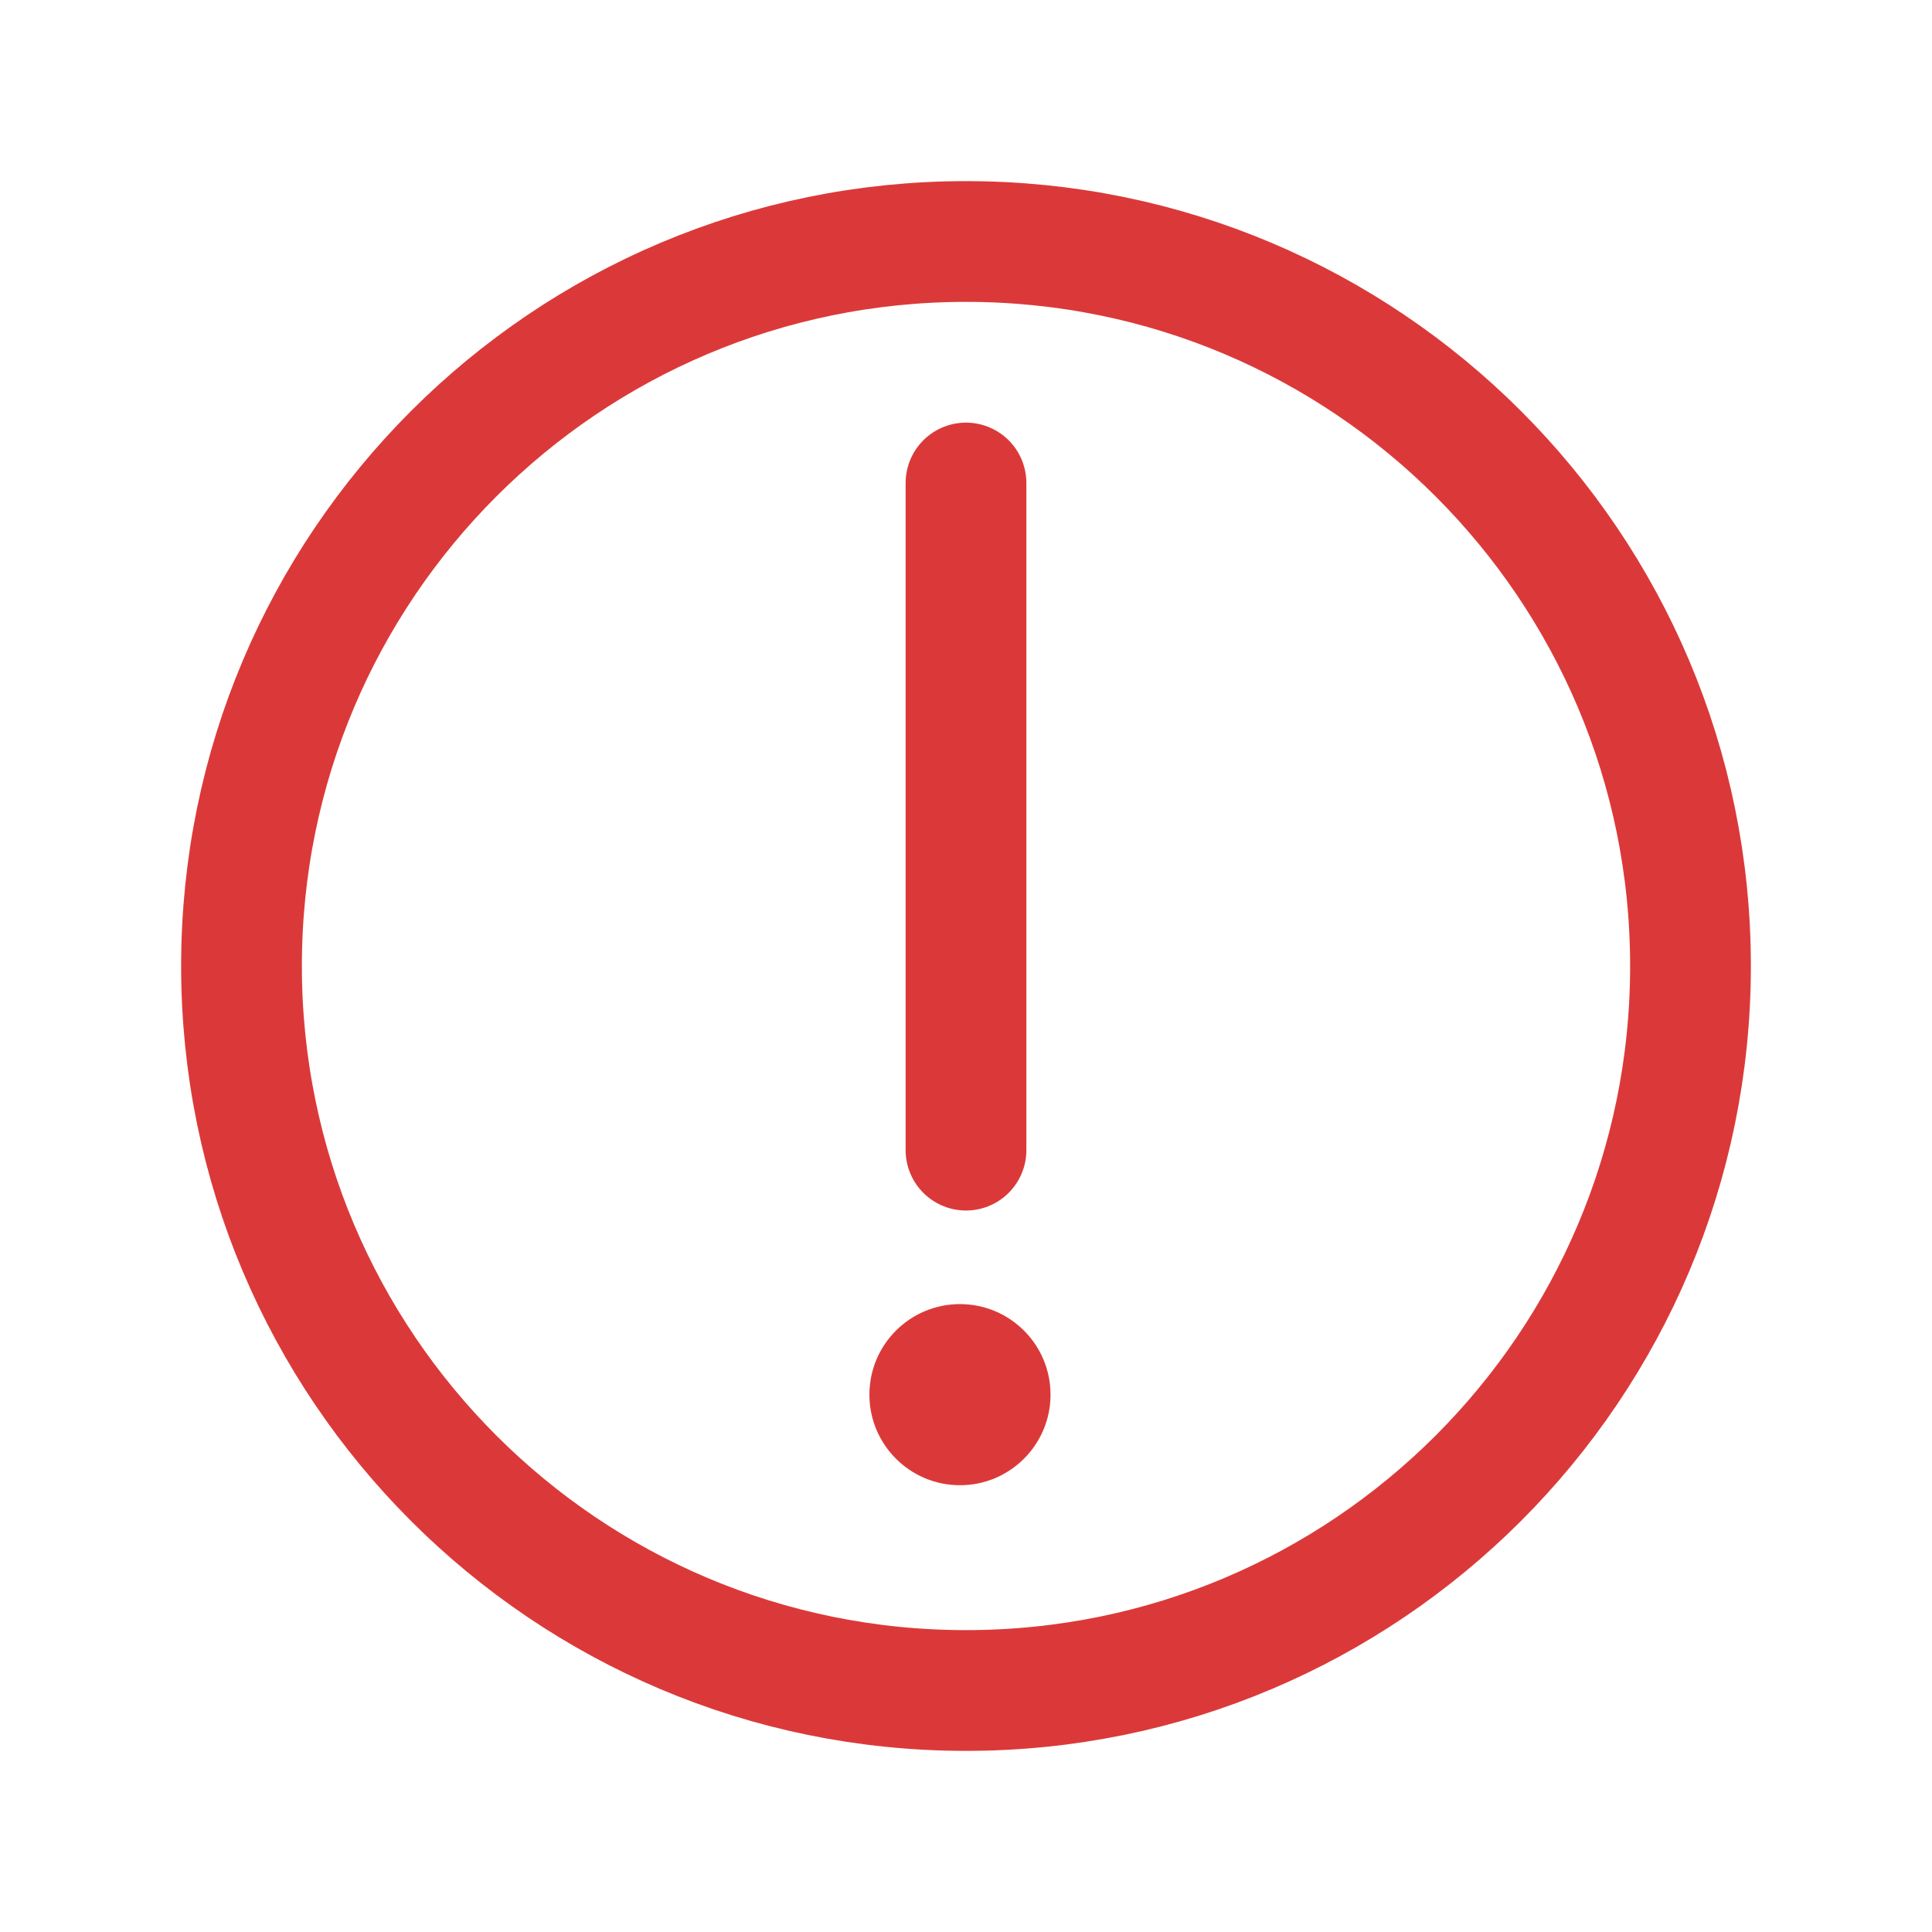<svg width="32" height="32" viewBox="0 0 32 32" fill="none" xmlns="http://www.w3.org/2000/svg">
<path d="M16 28C22.627 28 28 22.627 28 16C28 9.373 22.627 4 16 4C9.373 4 4 9.373 4 16C4 22.627 9.373 28 16 28Z" stroke="#DB3939" stroke-width="2" stroke-linecap="round" stroke-linejoin="round"/>
<path d="M16 8V19.05" stroke="#DB3939" stroke-width="2" stroke-linecap="round" stroke-linejoin="round"/>
<path d="M15.9 24.6C16.728 24.6 17.4 23.928 17.4 23.1C17.4 22.271 16.728 21.6 15.9 21.6C15.072 21.6 14.4 22.271 14.4 23.1C14.4 23.928 15.072 24.6 15.9 24.6Z" fill="#DB3939"/>
</svg>
